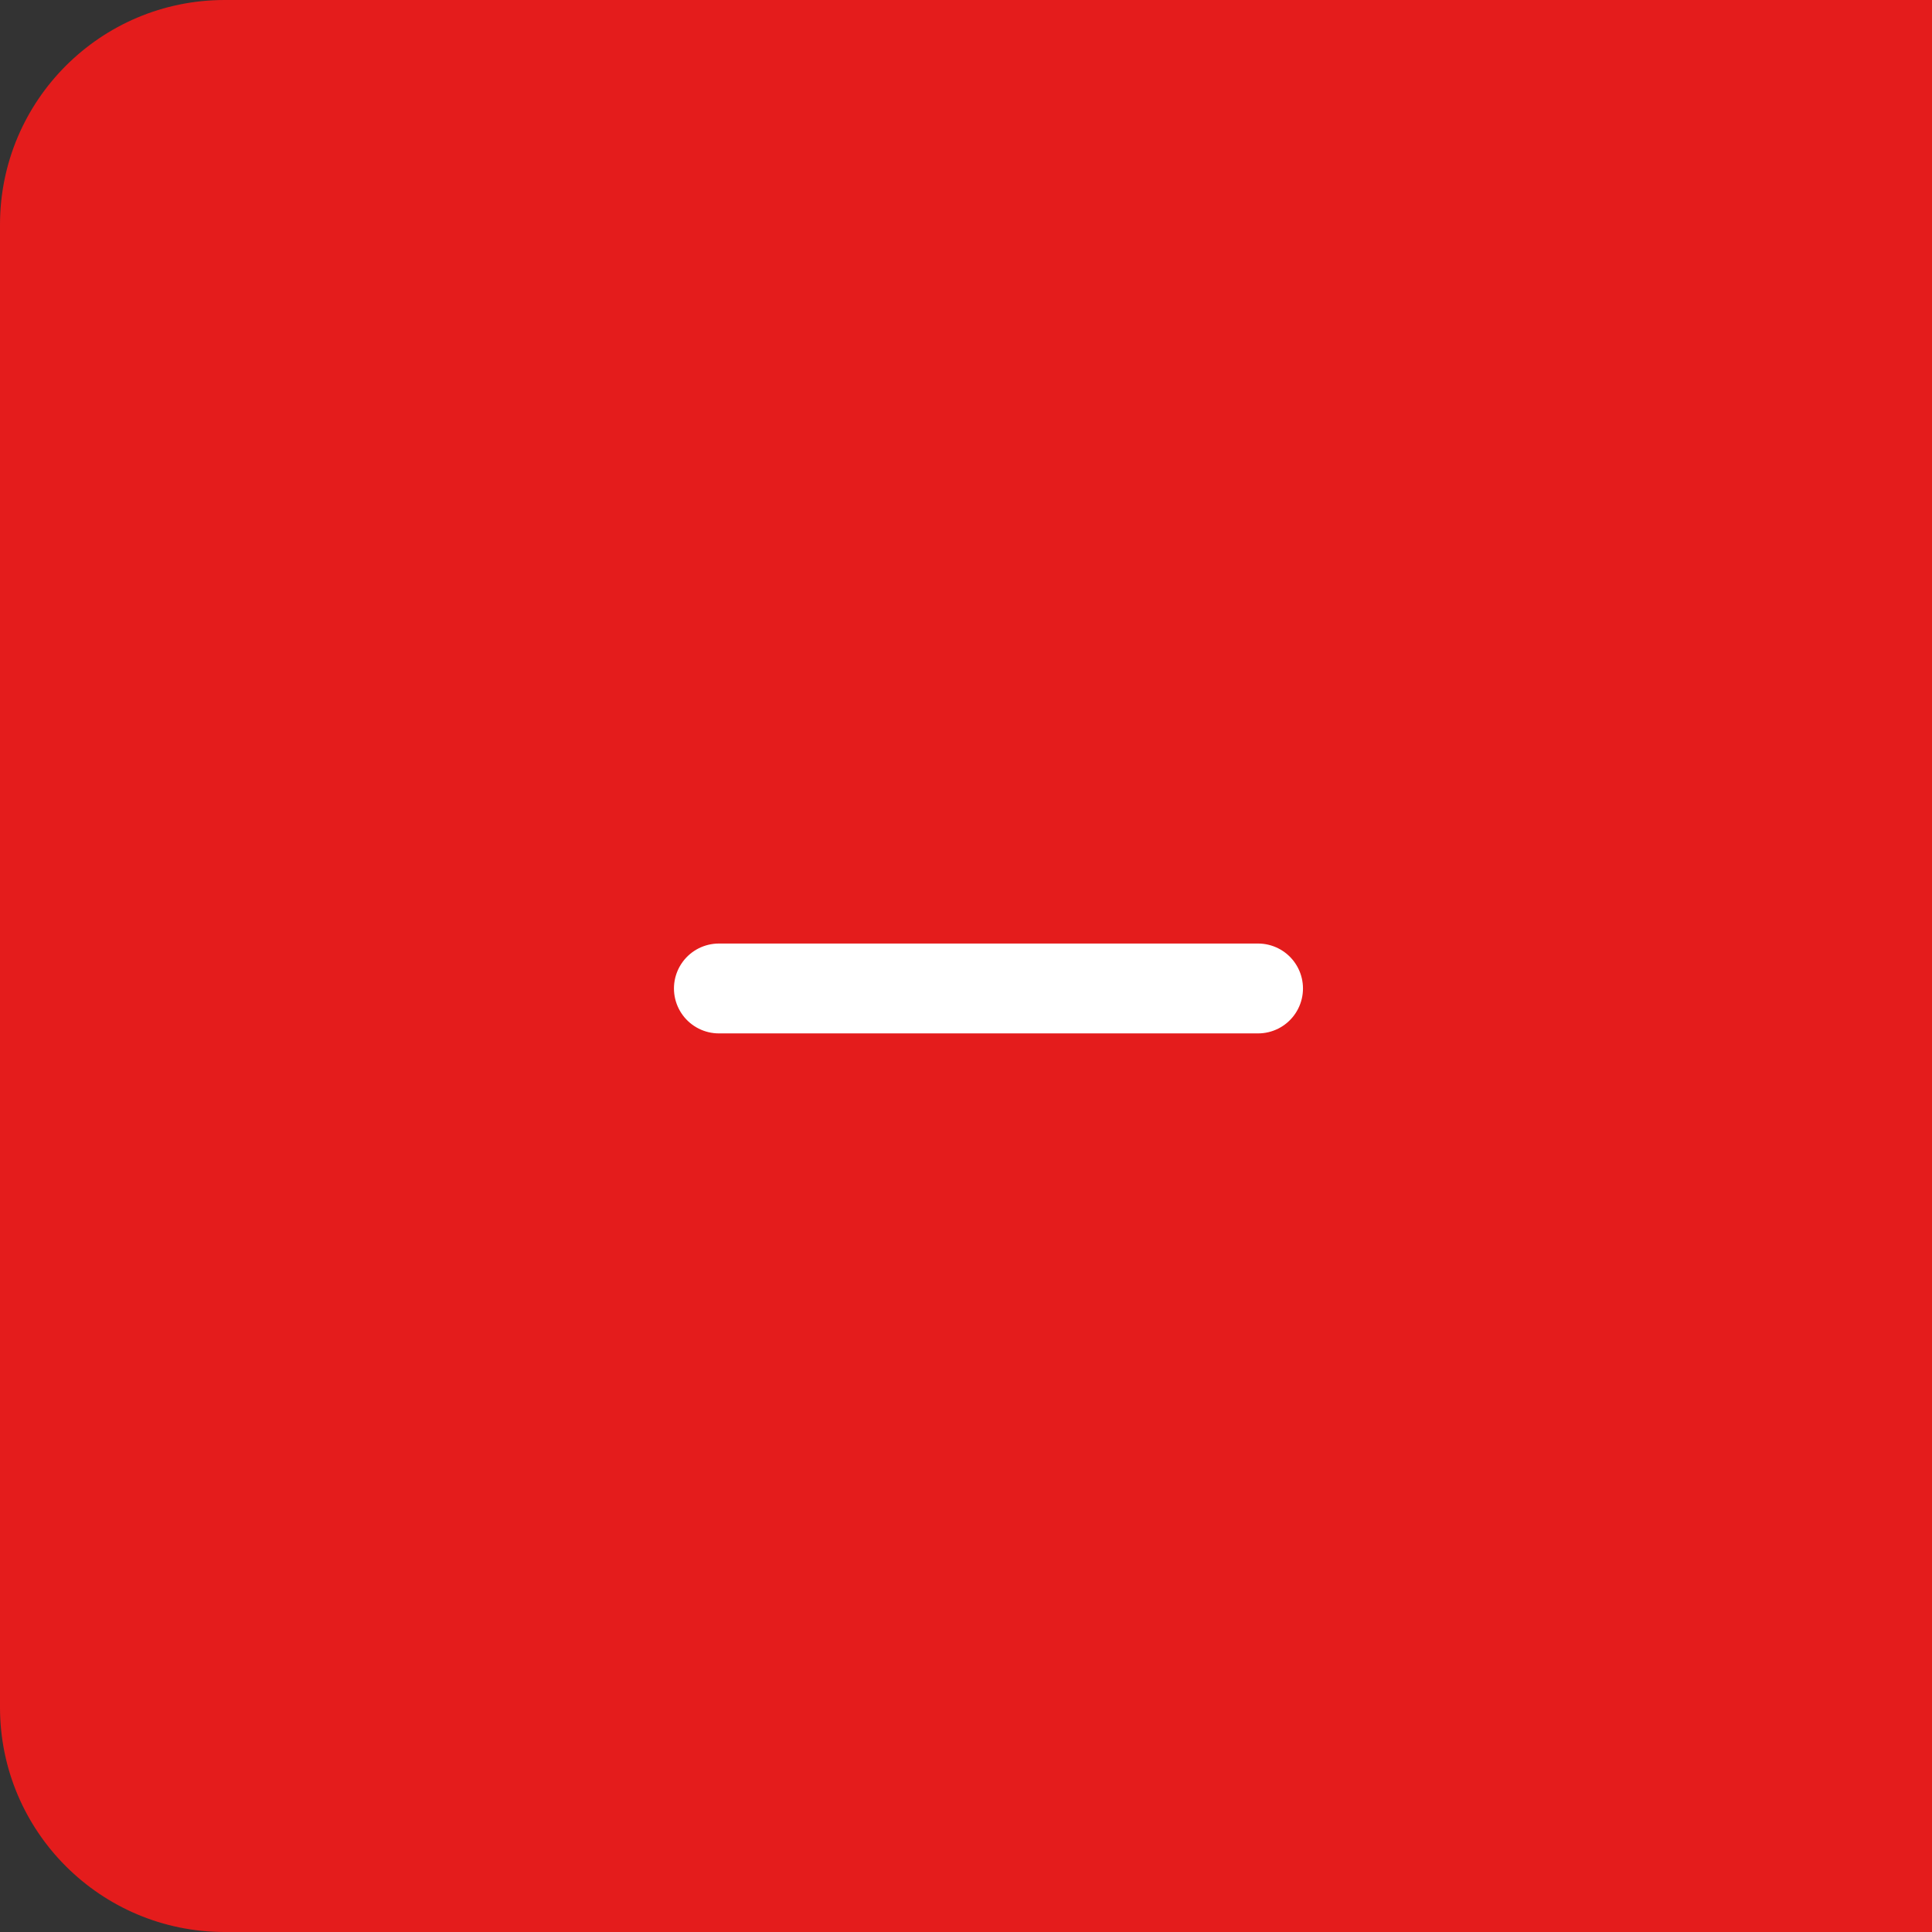<svg width="43" height="43" viewBox="0 0 43 43" fill="none" xmlns="http://www.w3.org/2000/svg">
<rect x="0" y="0" width="43" height="43" fill="#333333" stroke="none"/>
<path d="M43 0H5C2.239 0 0 2.239 0 5V38C0 40.761 2.239 43 5 43H43V0Z" fill="#E41C1C"/>
<path d="M16 22H28" stroke="white" stroke-width="2" stroke-linecap="round" stroke-linejoin="round"/>
</svg>
